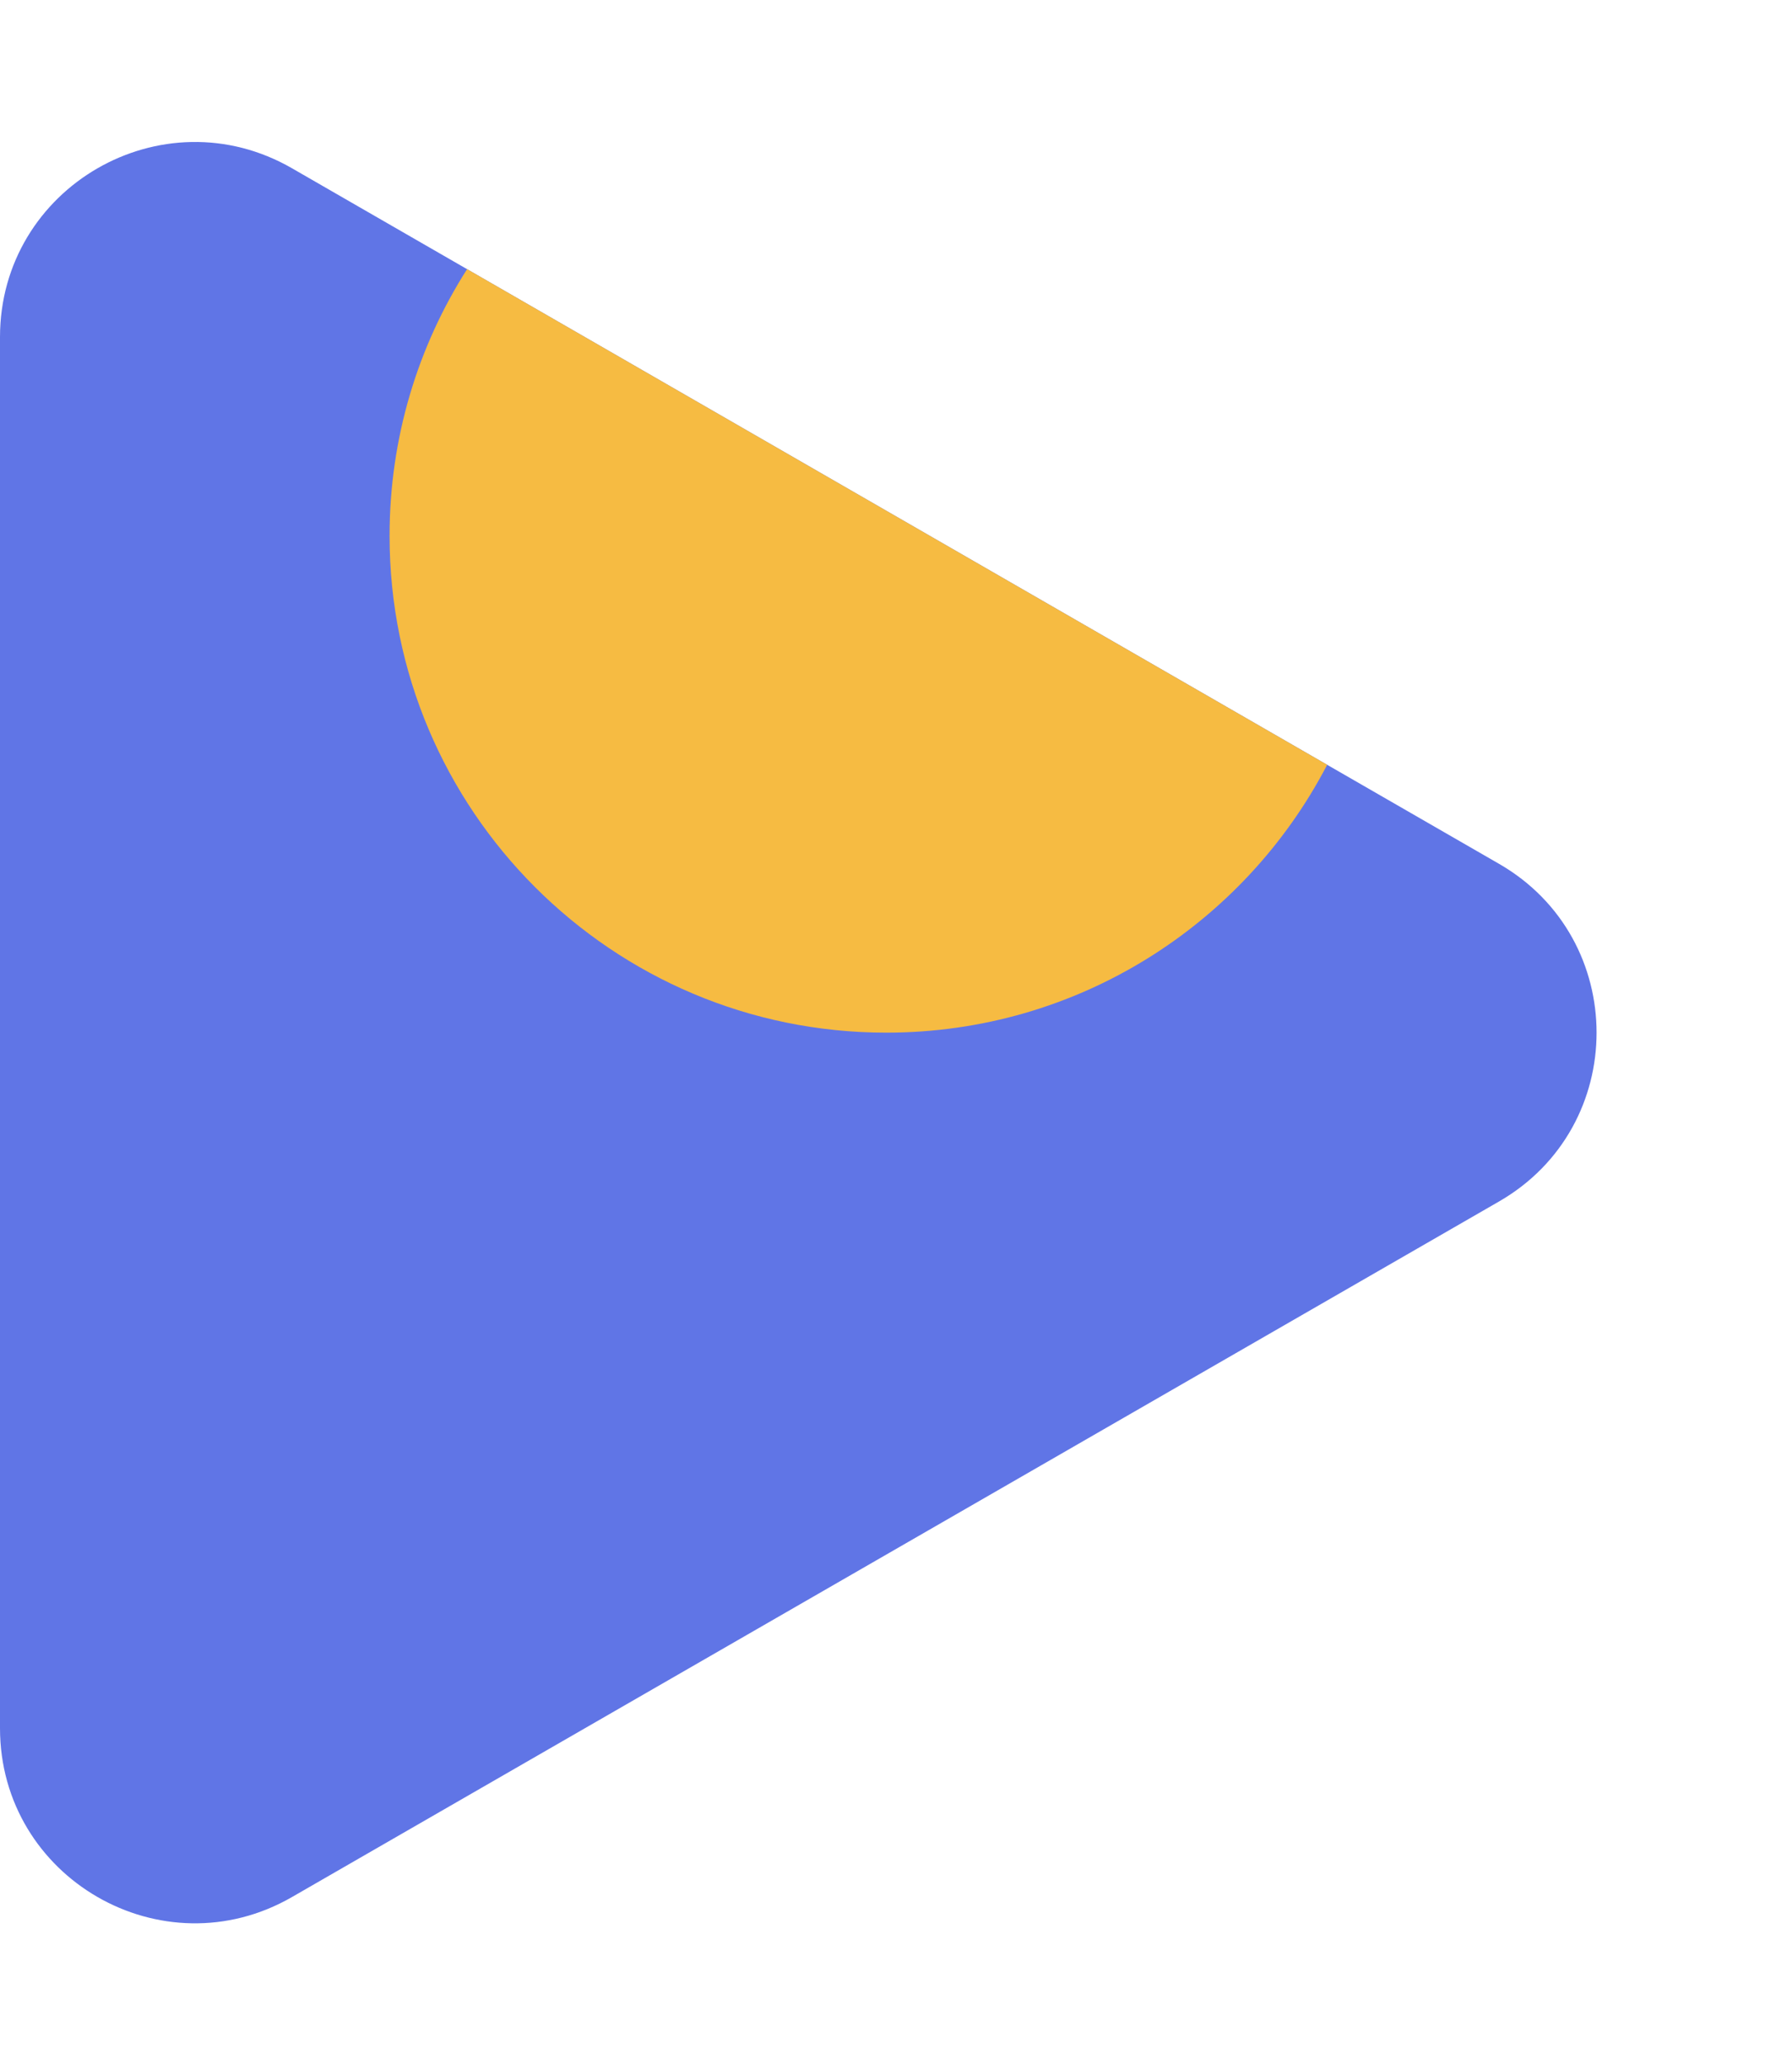 <svg width="92" height="106" viewBox="0 0 92 106" fill="none" xmlns="http://www.w3.org/2000/svg">
<path d="M76.959 44.335C83.636 48.182 83.636 57.818 76.959 61.665L14.992 97.363C8.325 101.204 0 96.392 0 88.698V17.302C0 9.608 8.325 4.796 14.992 8.637L76.959 44.335Z" fill="#6075E6"/>
<path fill-rule="evenodd" clip-rule="evenodd" d="M23.98 13.814L68.136 39.252C63.886 47.421 55.345 53 45.5 53C31.417 53 20 41.583 20 27.5C20 22.464 21.46 17.768 23.98 13.814Z" fill="#F6BB42"/>
</svg>
